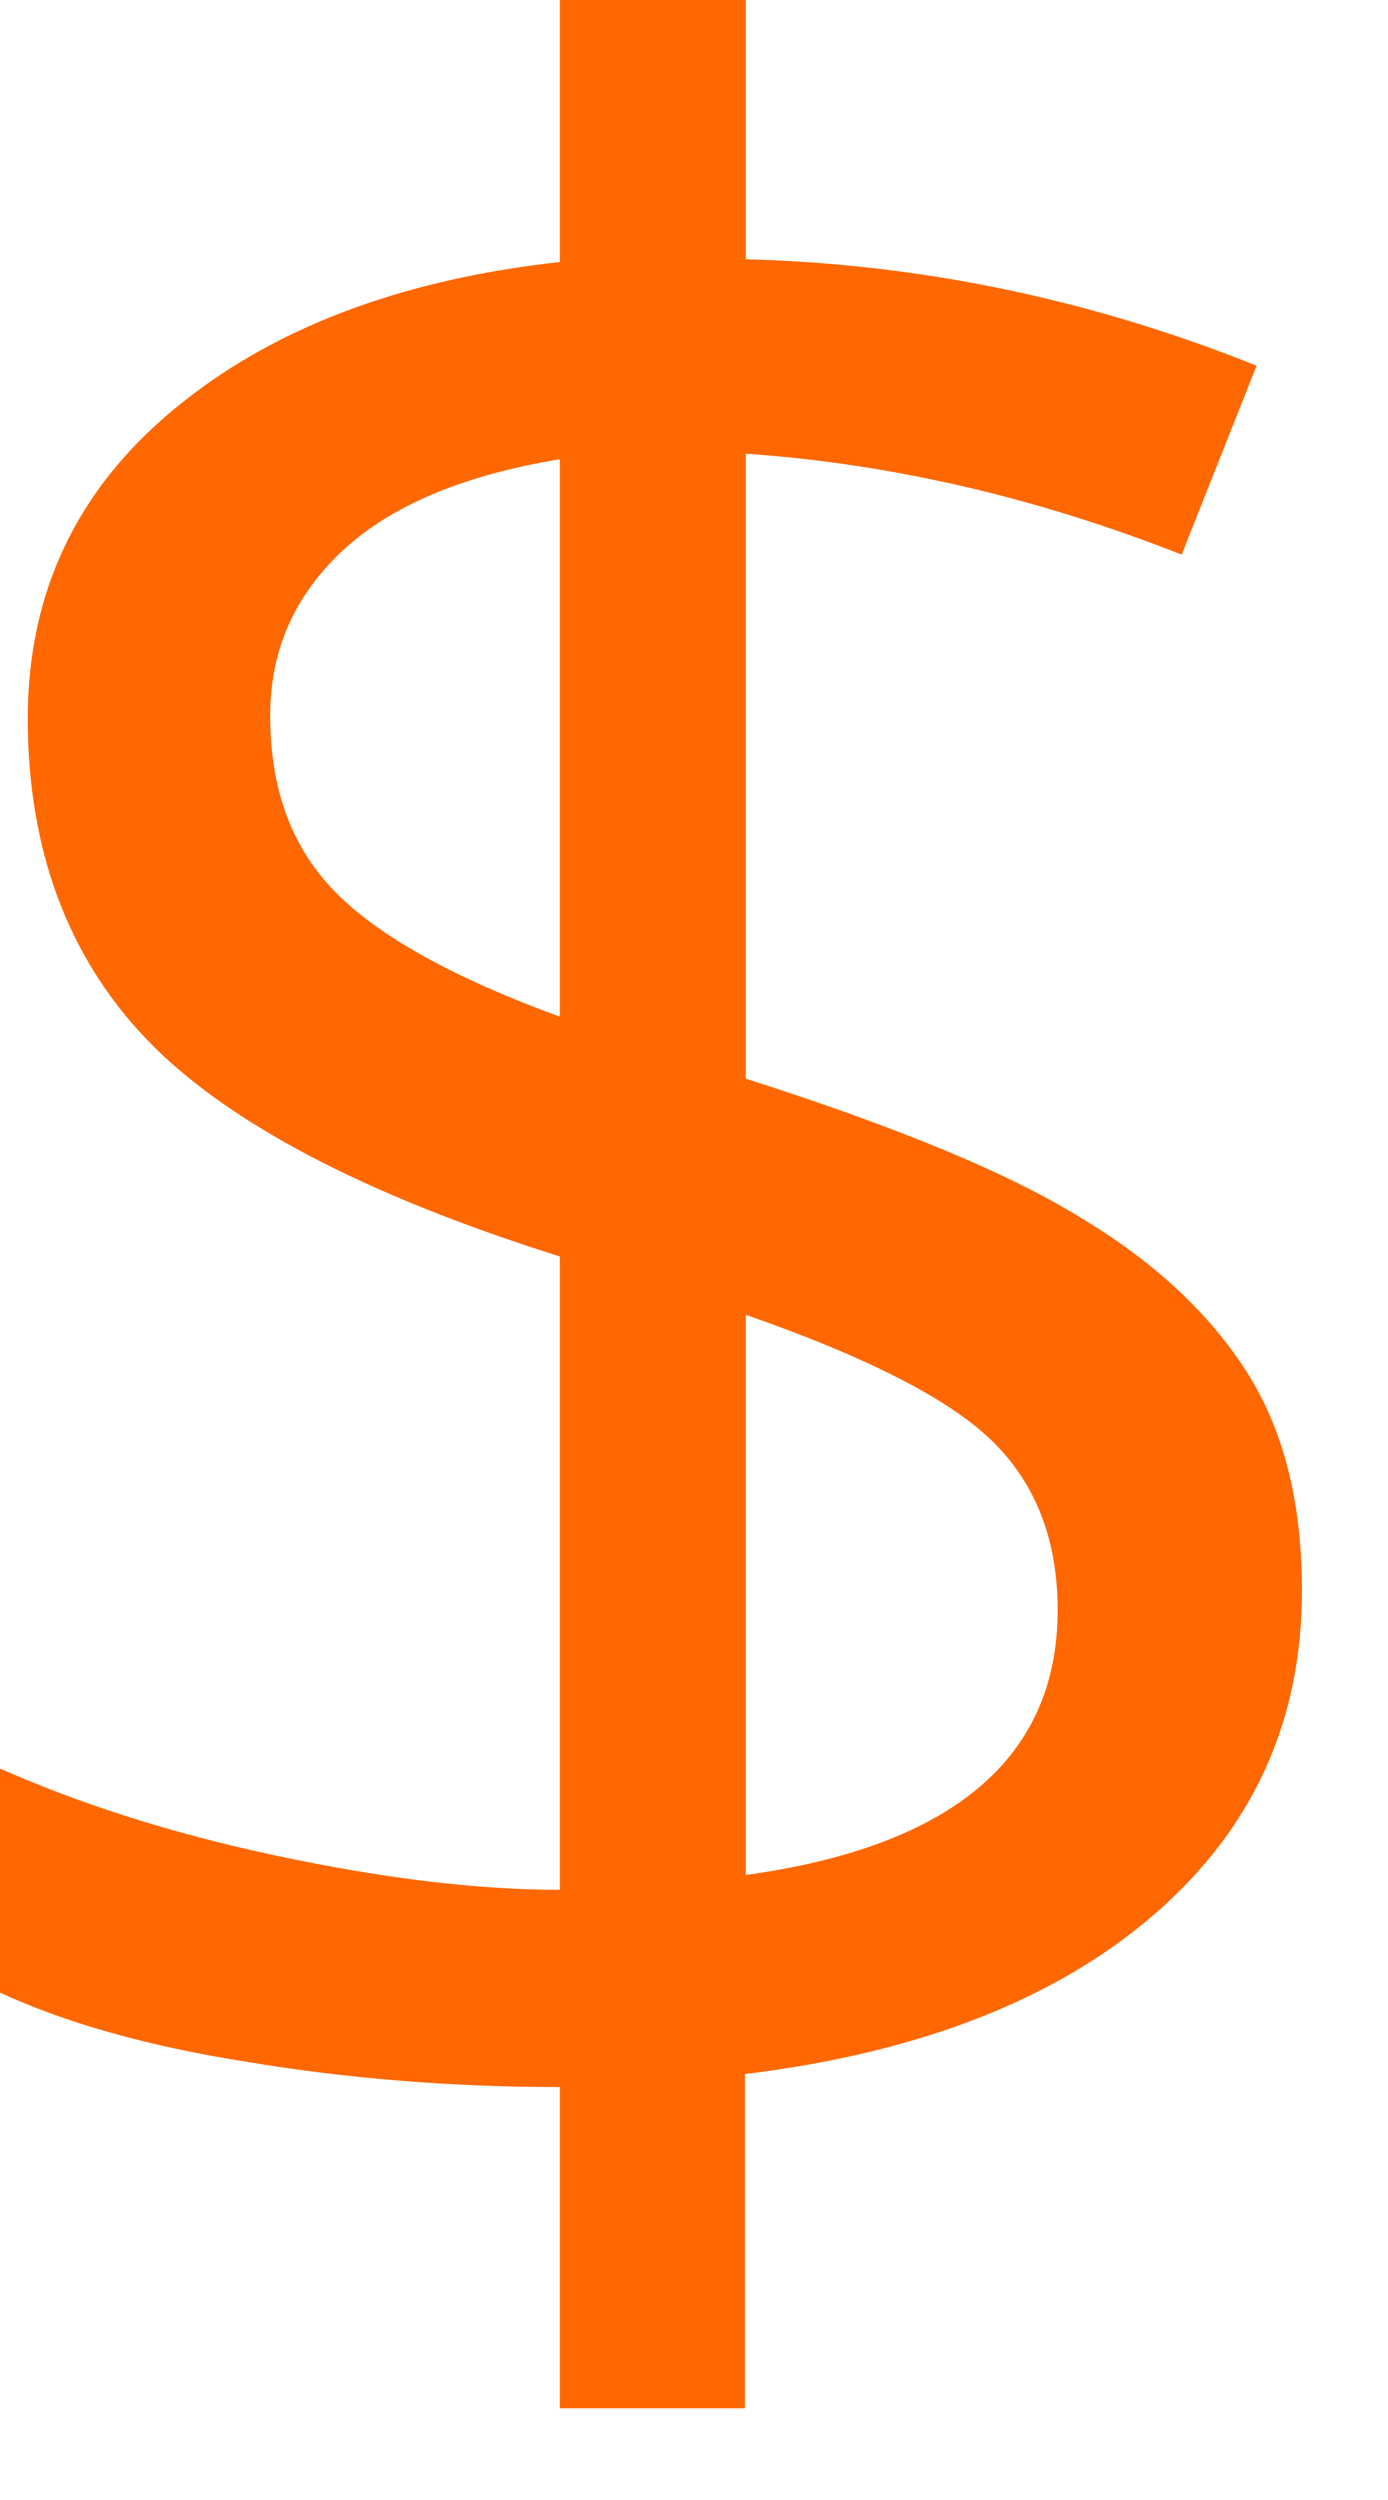 <svg width="15" height="27" viewBox="0 0 15 27" fill="none" xmlns="http://www.w3.org/2000/svg">
<g clip-path="url(#clip0)">
<path d="M14.07 17.18C14.07 18.59 13.54 19.75 12.48 20.67C11.42 21.59 9.94 22.17 8.05 22.4V26.01H6.05V22.54C4.89 22.54 3.76 22.45 2.68 22.27C1.59 22.1 0.69 21.84 0 21.52V19.1C0.86 19.48 1.85 19.8 2.98 20.04C4.11 20.28 5.13 20.41 6.05 20.41V13.57C3.92 12.9 2.43 12.11 1.58 11.22C0.73 10.33 0.3 9.17 0.3 7.76C0.3 6.4 0.83 5.29 1.88 4.42C2.93 3.55 4.32 3.02 6.05 2.83V0H8.06V2.8C9.97 2.85 11.81 3.24 13.58 3.95L12.77 5.99C11.22 5.38 9.65 5.01 8.06 4.9V11.65C9.69 12.17 10.91 12.67 11.71 13.17C12.52 13.66 13.11 14.23 13.5 14.86C13.89 15.49 14.07 16.27 14.07 17.18ZM2.92 7.73C2.92 8.52 3.15 9.15 3.62 9.63C4.09 10.11 4.9 10.56 6.05 10.98V4.96C5.02 5.13 4.25 5.45 3.72 5.93C3.19 6.42 2.92 7.01 2.92 7.73ZM11.43 17.39C11.43 16.64 11.2 16.04 10.74 15.58C10.28 15.12 9.38 14.66 8.06 14.2V20.25C10.3 19.94 11.43 18.98 11.43 17.39Z" fill="#FF6800"/>
</g>
<defs>
<clipPath id="clip0">
<rect width="14.07" height="26.02" fill="white"/>
</clipPath>
</defs>
</svg>

